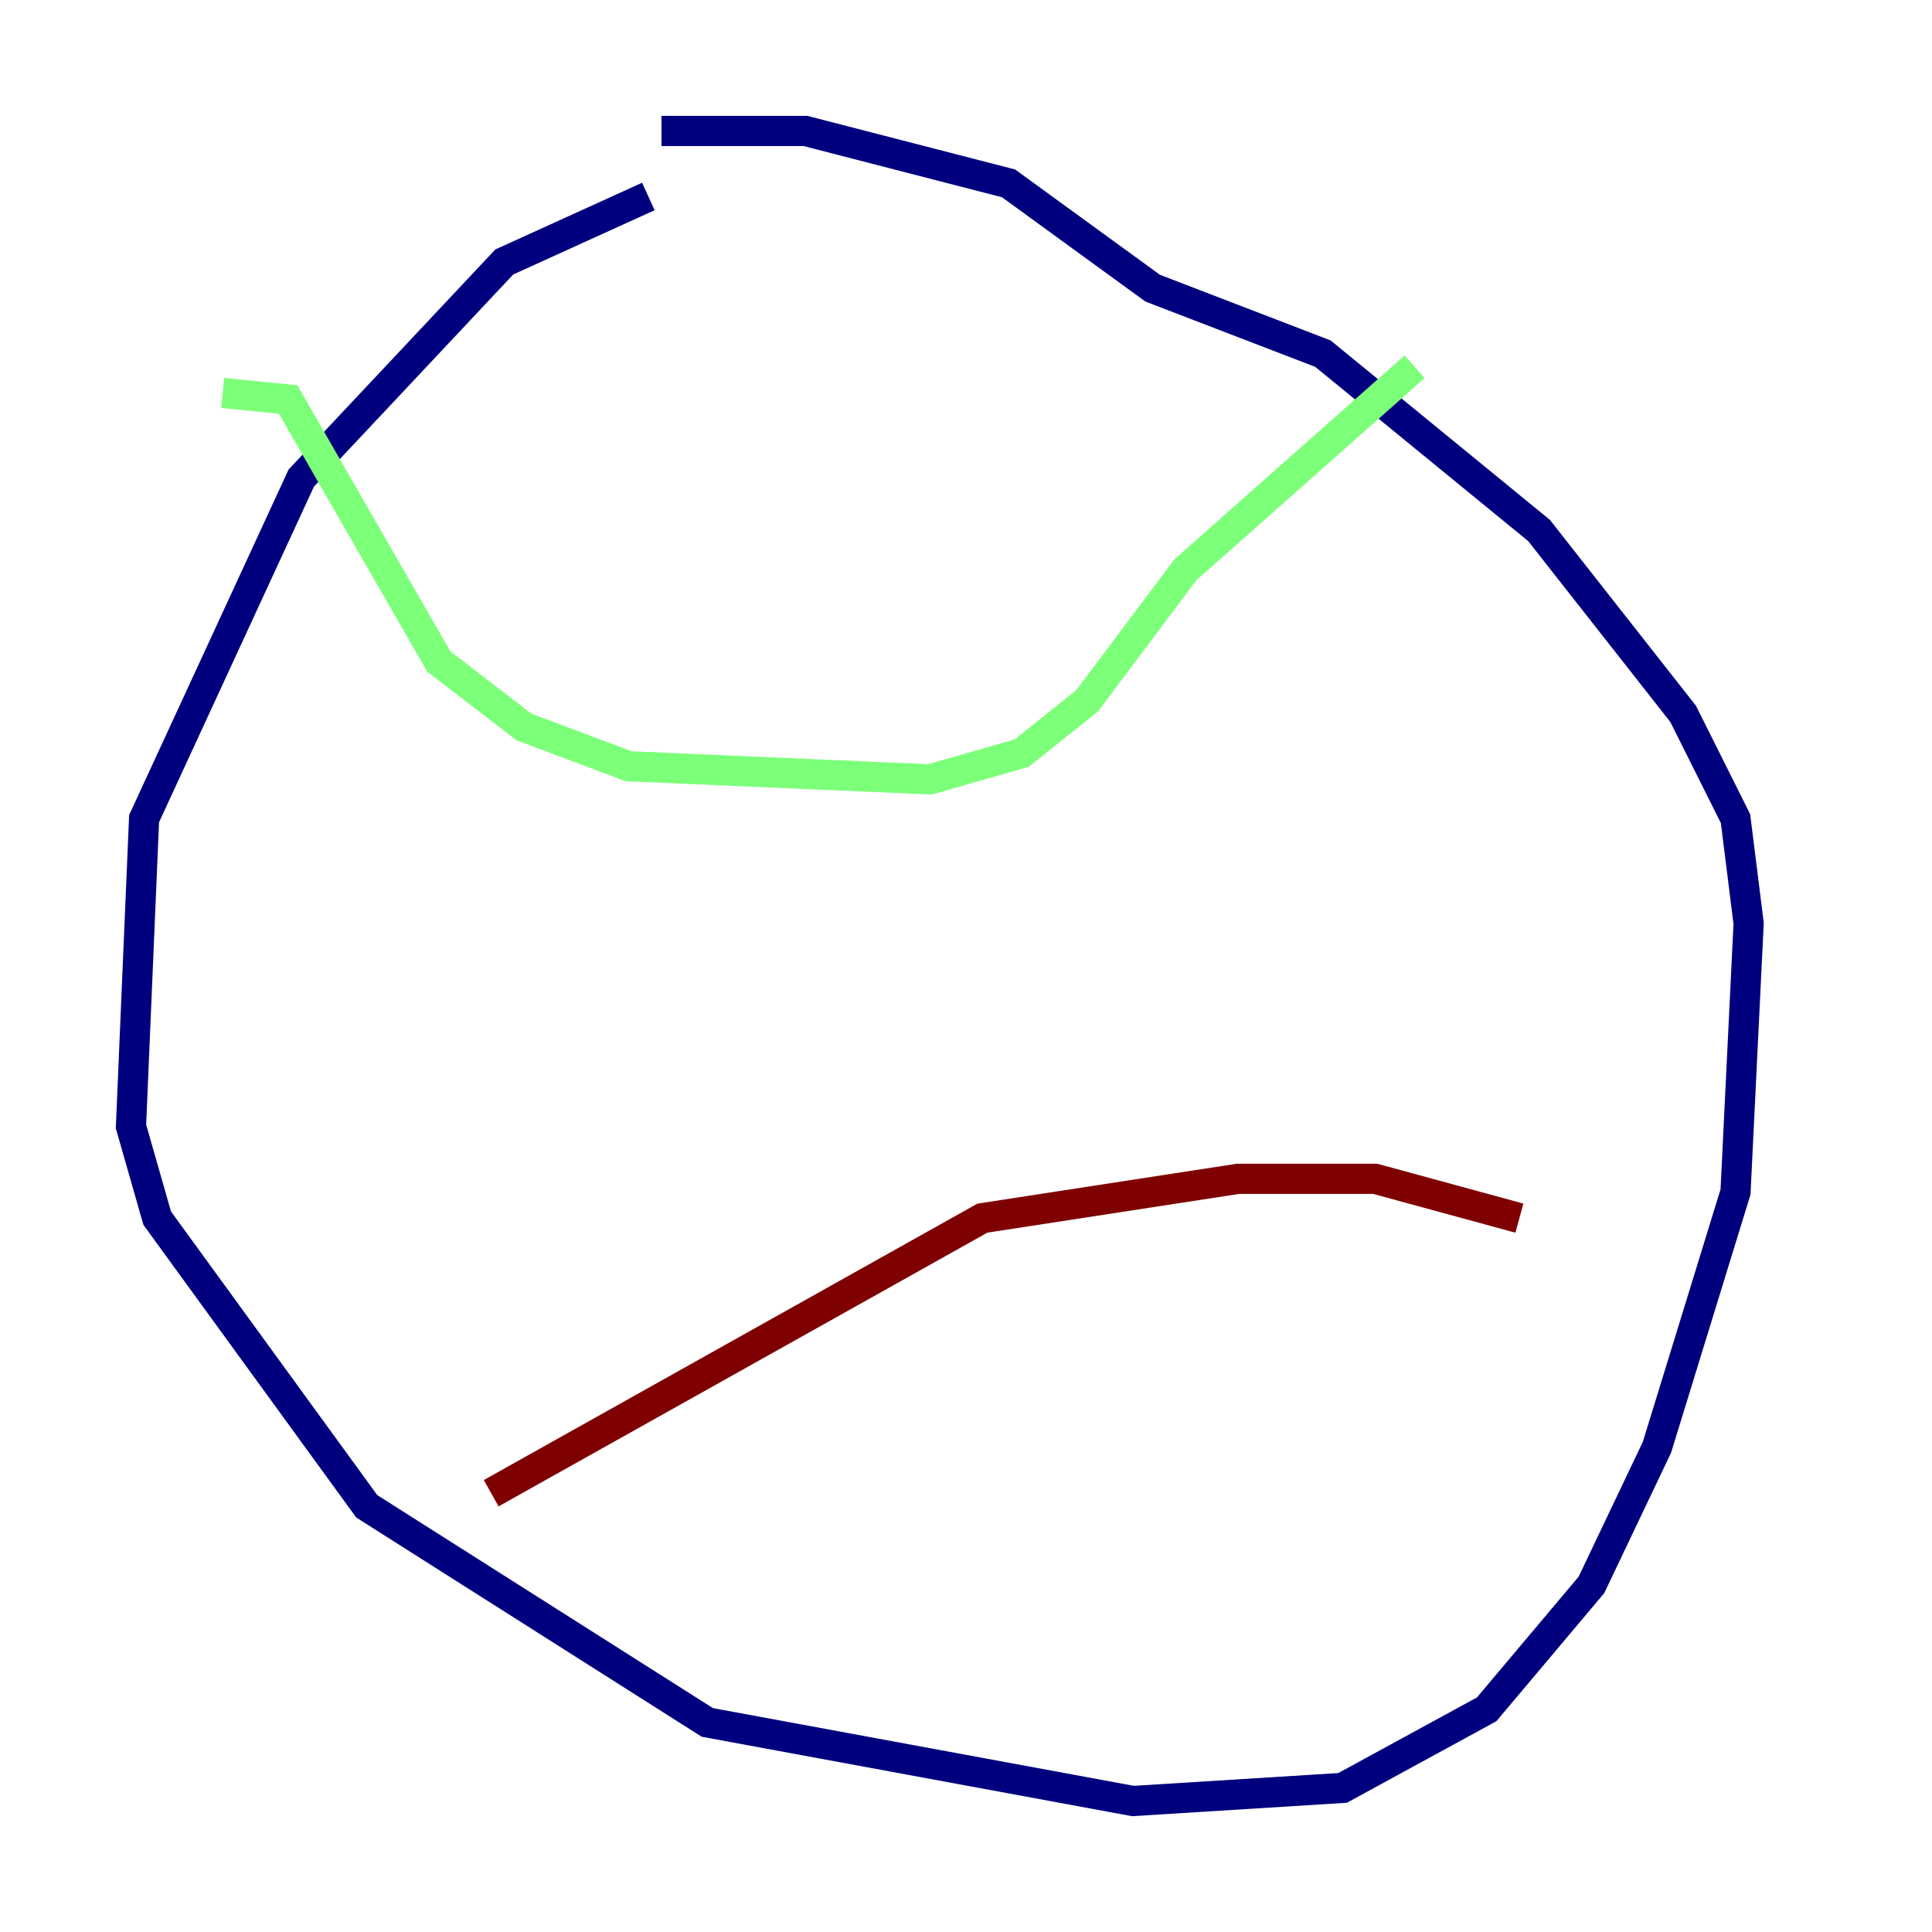 <?xml version="1.0" encoding="utf-8" ?>
<svg baseProfile="tiny" height="128" version="1.2" viewBox="0,0,128,128" width="128" xmlns="http://www.w3.org/2000/svg" xmlns:ev="http://www.w3.org/2001/xml-events" xmlns:xlink="http://www.w3.org/1999/xlink"><defs /><polyline fill="none" points="42.956,13.017 33.41,17.356 19.959,31.675 9.546,54.237 8.678,74.63 10.414,80.705 24.298,99.797 46.861,114.115 75.064,119.322 88.949,118.454 98.495,113.248 105.437,105.003 109.776,95.891 114.983,78.969 115.851,61.18 114.983,54.237 111.512,47.295 101.966,35.146 87.647,23.43 76.366,19.091 66.82,12.149 53.37,8.678 43.824,8.678" stroke="#00007f" stroke-width="2" /><polyline fill="none" points="14.752,26.034 19.091,26.468 29.071,43.824 34.712,48.163 41.654,50.766 61.614,51.634 67.688,49.898 72.027,46.427 78.536,37.749 93.722,24.298" stroke="#7cff79" stroke-width="2" /><polyline fill="none" points="32.542,98.929 65.085,80.705 82.007,78.102 91.119,78.102 100.664,80.705" stroke="#7f0000" stroke-width="2" /></svg>